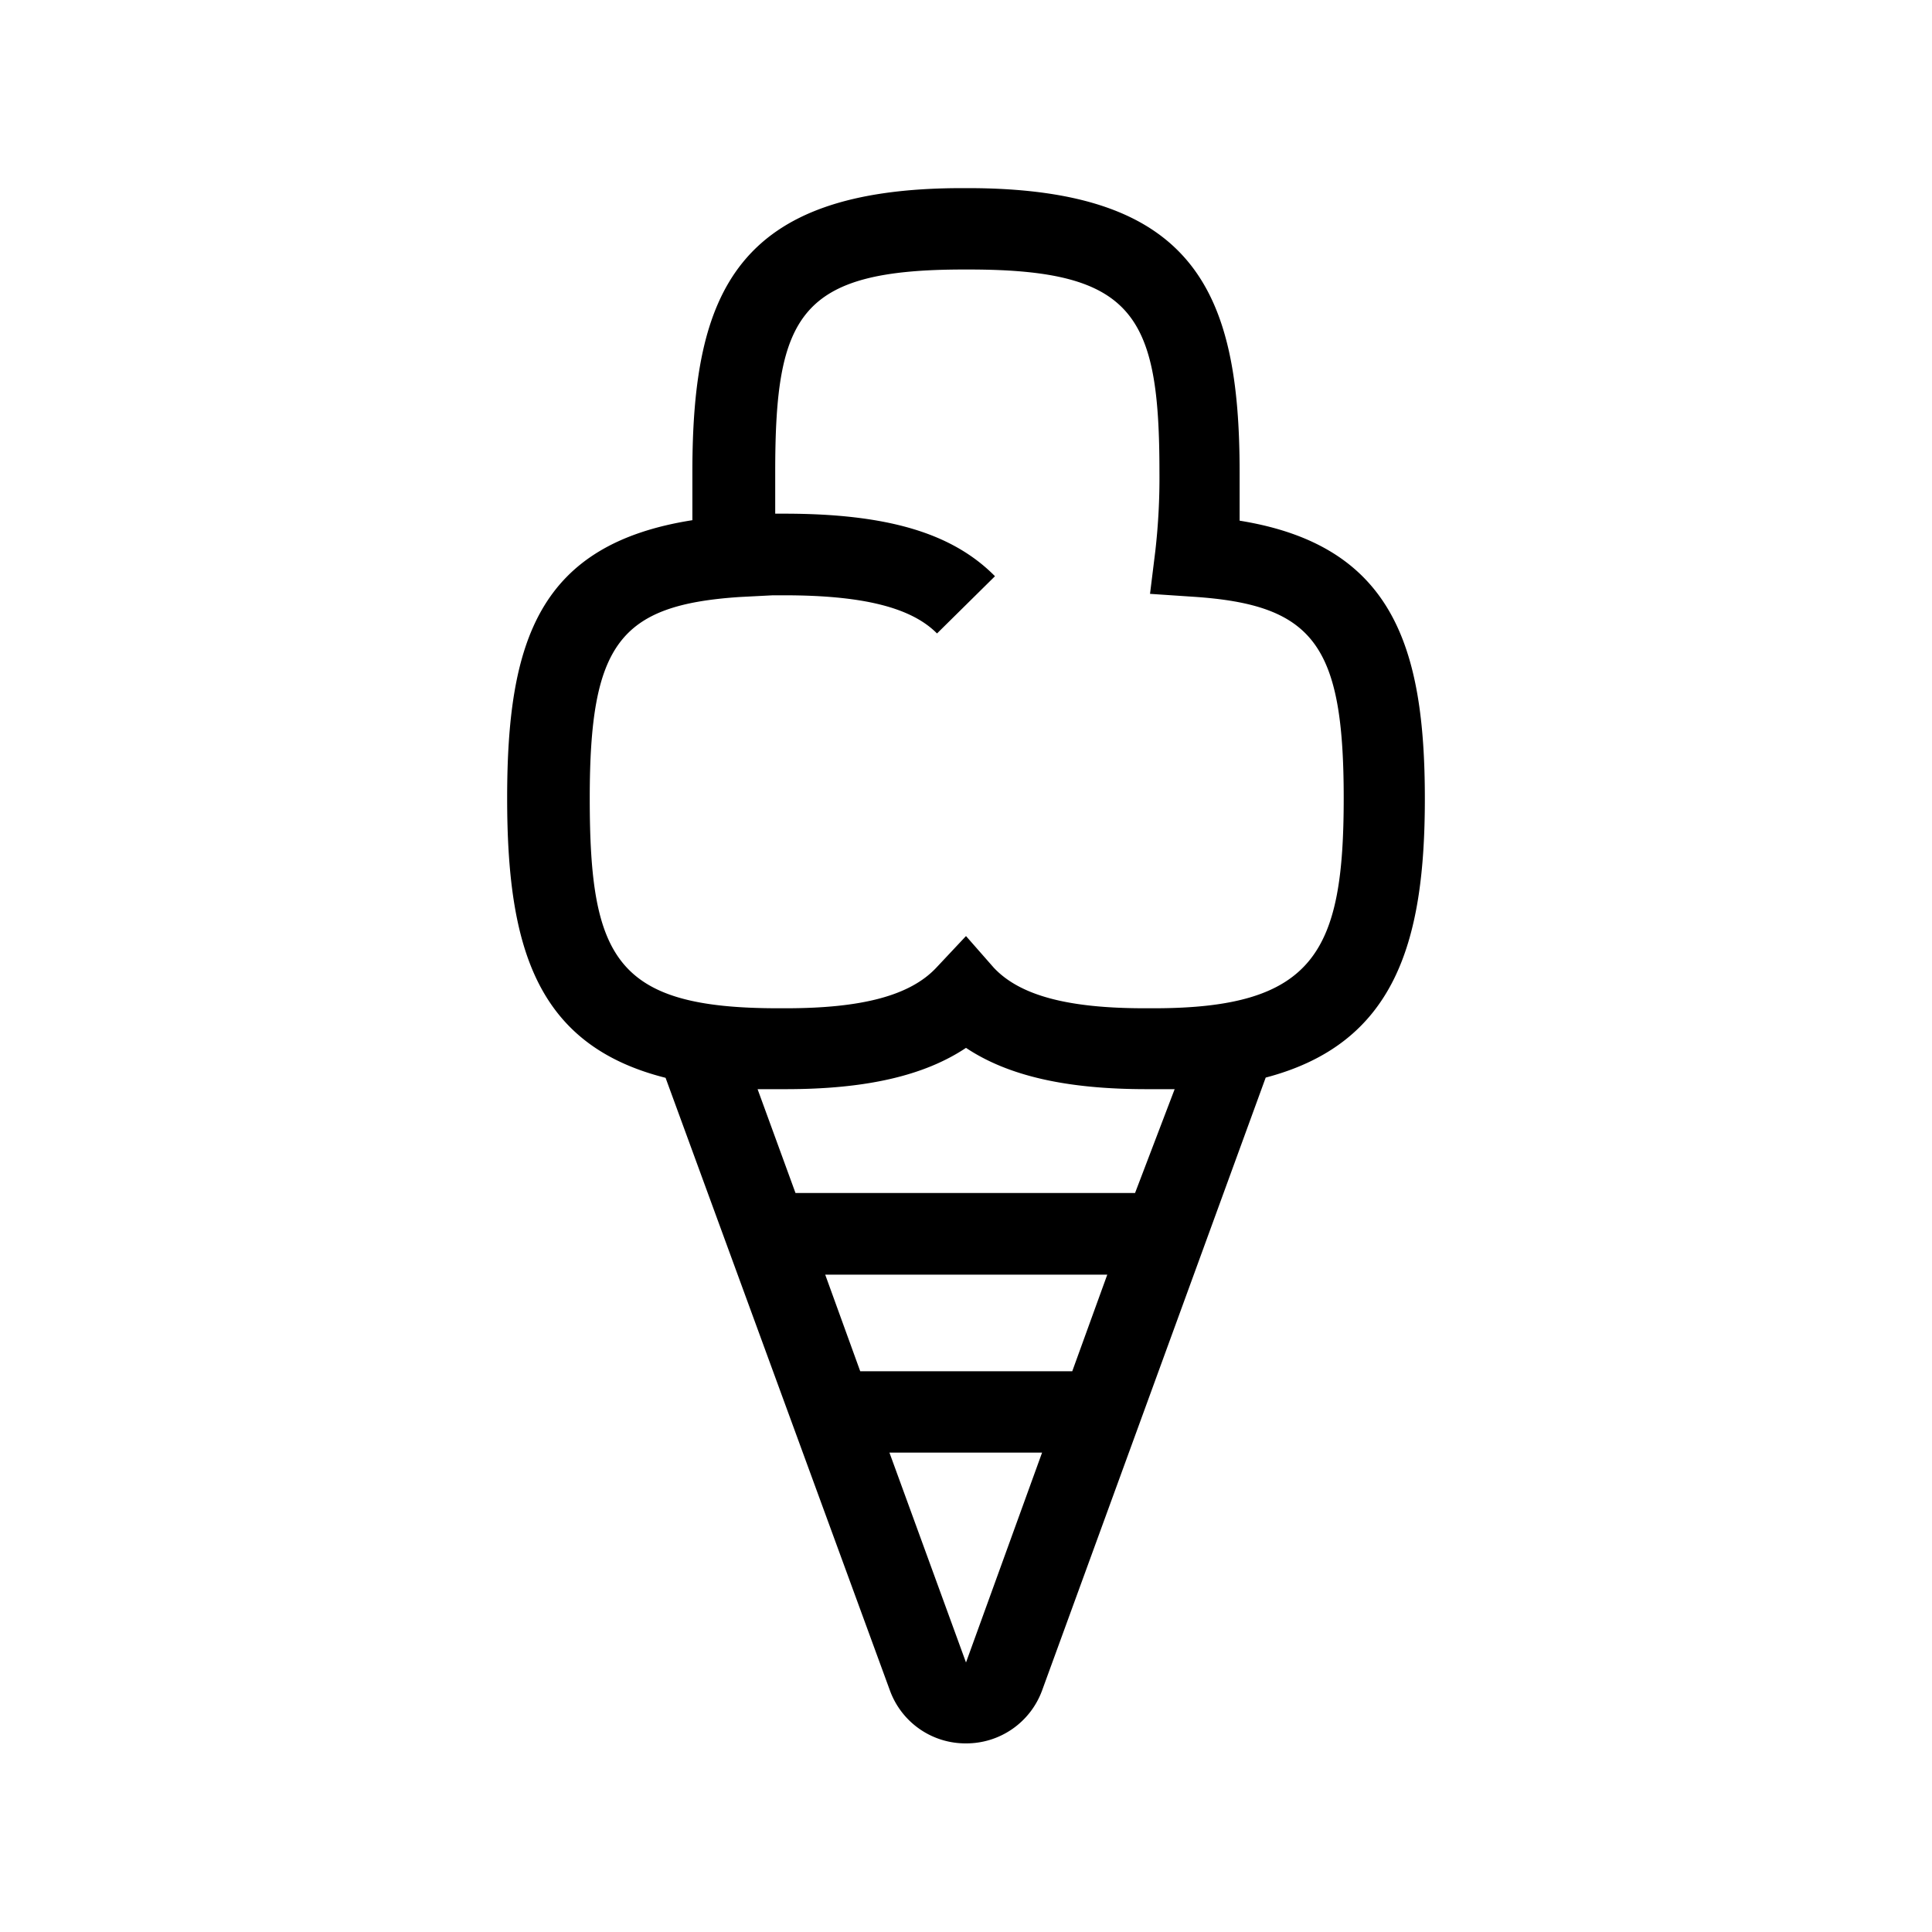 <svg id="Icons" xmlns="http://www.w3.org/2000/svg" viewBox="0 0 80 80"><title>leisure</title><path d="M59,33.08c0-6.32-1.34-10.5-7.67-11.52,0-.61,0-1.26,0-2,0-7.45-1.84-11.77-11.26-11.77h-.23c-9.35,0-11.17,4.31-11.17,11.75,0,.71,0,1.37,0,2-6.36,1-7.67,5-7.67,11.51,0,6.17,1.2,10.23,6.56,11.58L36.85,70A3.33,3.33,0,0,0,40,72.19h0A3.34,3.34,0,0,0,43.15,70l9.26-25.38C57.74,43.22,59,39.07,59,33.08ZM34.17,52.78H45.85l-1.45,4H35.62ZM40,68.84l-3.17-8.69h6.32Zm7-19.44H32.94l-1.57-4.3.85,0h.32c3.3,0,5.72-.55,7.46-1.71,1.74,1.16,4.16,1.71,7.47,1.71h.32l.85,0Zm.71-7.65h-.32c-3.18,0-5.16-.53-6.24-1.68L40,38.76l-1.23,1.31c-1.08,1.15-3.06,1.68-6.23,1.68h-.32c-6.72,0-7.8-2.06-7.8-8.7,0-6.37,1.22-8,6.22-8.33L32,24.65v0h.47c3.25,0,5.26.5,6.33,1.58l2.4-2.37c-1.77-1.79-4.46-2.59-8.73-2.59h-.37c0-.53,0-1.11,0-1.74,0-6.49,1-8.37,7.8-8.37h.23c6.84,0,7.88,1.89,7.88,8.39a26.67,26.67,0,0,1-.17,3.26l-.22,1.78,1.79.12c5,.33,6.23,2,6.23,8.34S54.45,41.75,47.78,41.75Z"/></svg>